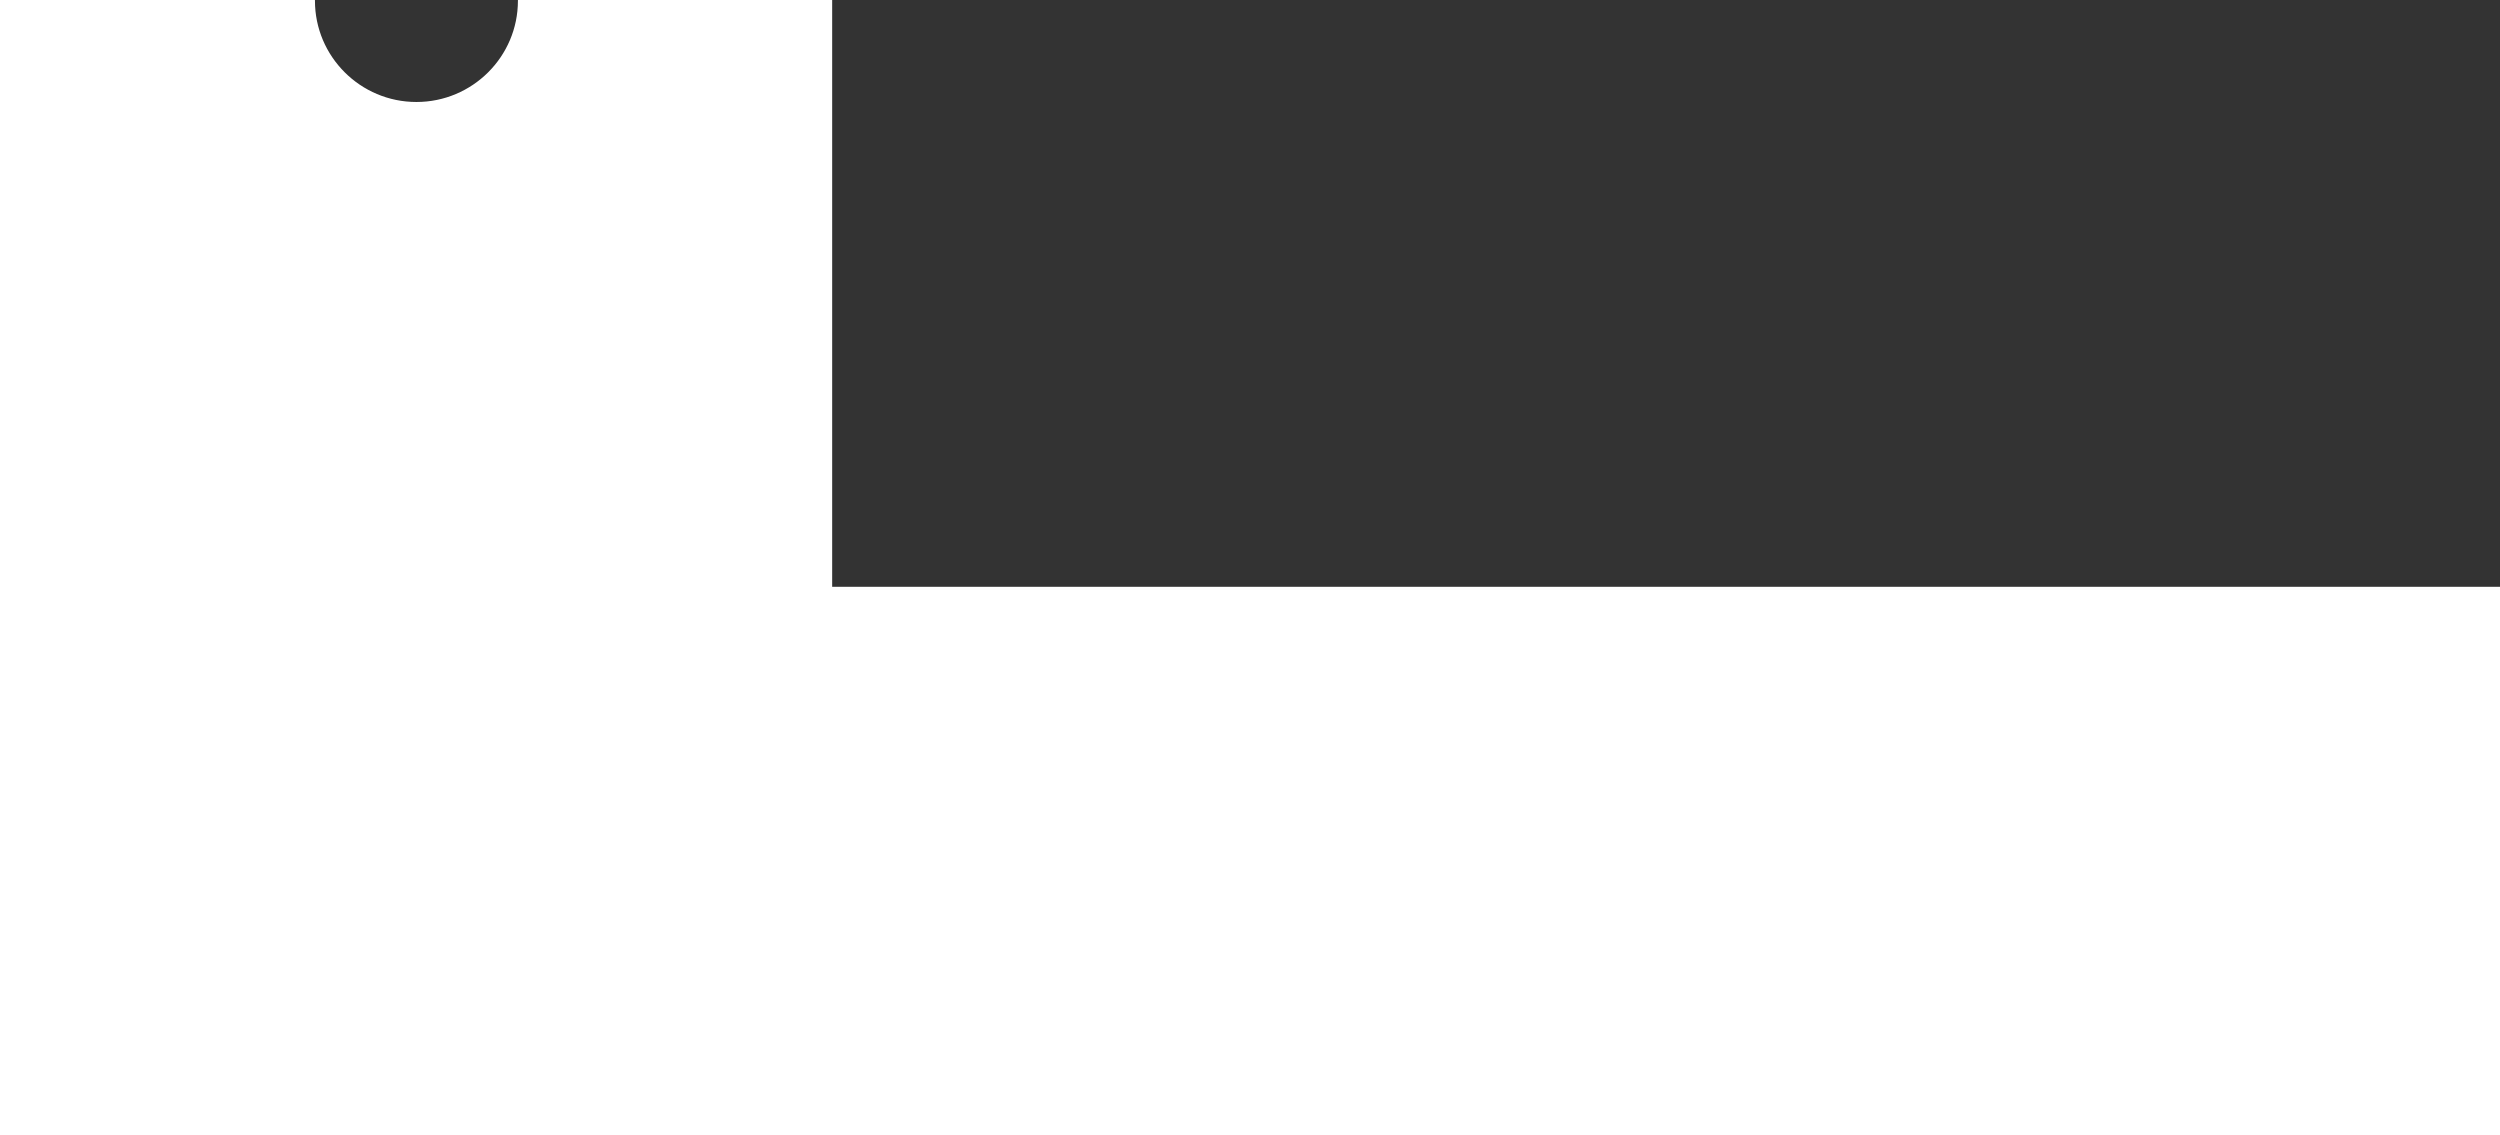 <svg width="196" height="89" viewBox="0 0 196 89" fill="none" xmlns="http://www.w3.org/2000/svg">
<rect x="0" y="0" width="196" height="89" fill="#333333" stroke="none"/>
<path d="M65.242 46.006V0H40.605C40.605 0 40.605 1.17012e-05 40.605 0.055C40.605 4.436 37.038 7.996 32.648 7.996C28.259 7.996 24.692 4.436 24.692 0.055C24.692 0.055 24.692 0.055 24.692 0H0V89H196V46.006H65.242Z" fill="white"/>
</svg>
